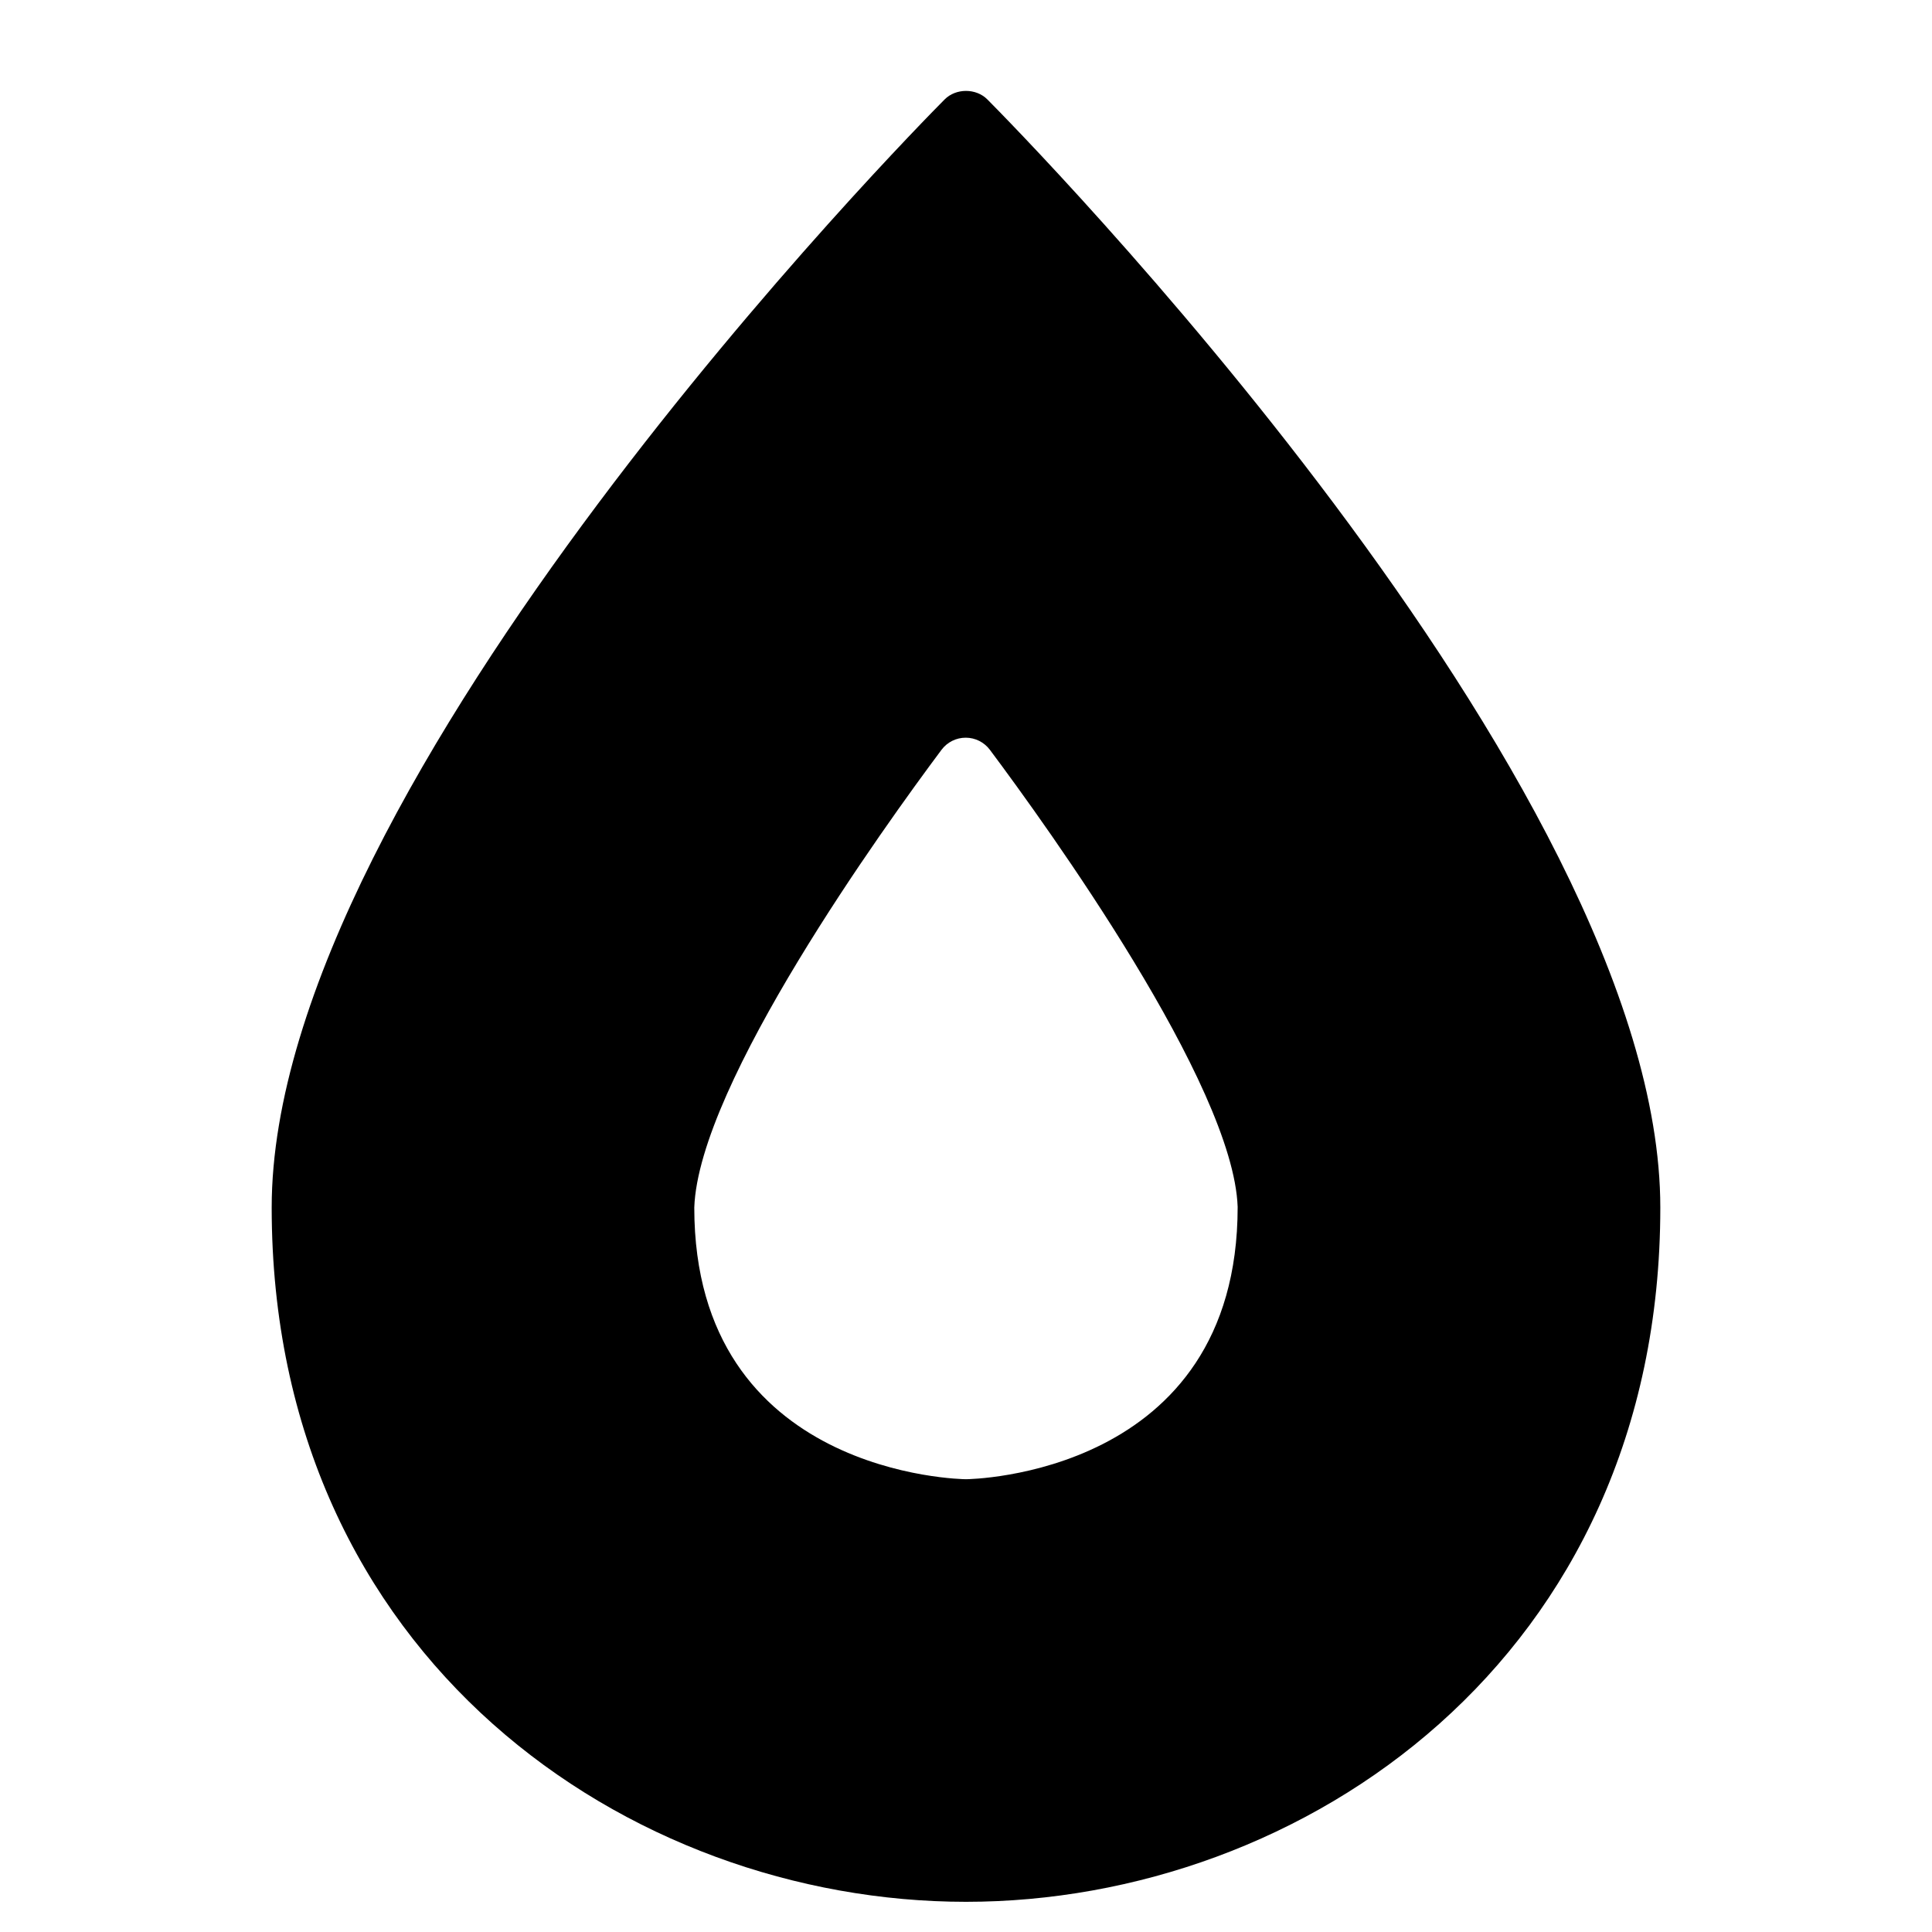 <?xml version="1.0" encoding="utf-8"?>
<!-- Generator: Adobe Illustrator 19.2.1, SVG Export Plug-In . SVG Version: 6.00 Build 0)  -->
<!DOCTYPE svg PUBLIC "-//W3C//DTD SVG 1.1//EN" "http://www.w3.org/Graphics/SVG/1.1/DTD/svg11.dtd">
<svg version="1.1" id="Layer_1" xmlns="http://www.w3.org/2000/svg" xmlns:xlink="http://www.w3.org/1999/xlink" x="0px" y="0px"
	 width="64px" height="64px" viewBox="0 0 64 64" enable-background="new 0 0 64 64" xml:space="preserve">
<path d="M32,63c11.15,0,23-8.061,23-23C55,25.875,33.619,4.21,32.709,3.295c-0.375-0.378-1.043-0.378-1.418,0
	C30.381,4.21,9,25.875,9,40C9,54.939,20.85,63,32,63z M31.189,24.838c0.188-0.252,0.485-0.401,0.801-0.401s0.612,0.149,0.801,0.401
	c1.89,2.528,8.065,11.091,8.208,15.143c0,8.917-8.91,9.02-9,9.02s-9-0.103-9-9C23.144,35.901,29.305,27.359,31.189,24.838z"/>
</svg>
